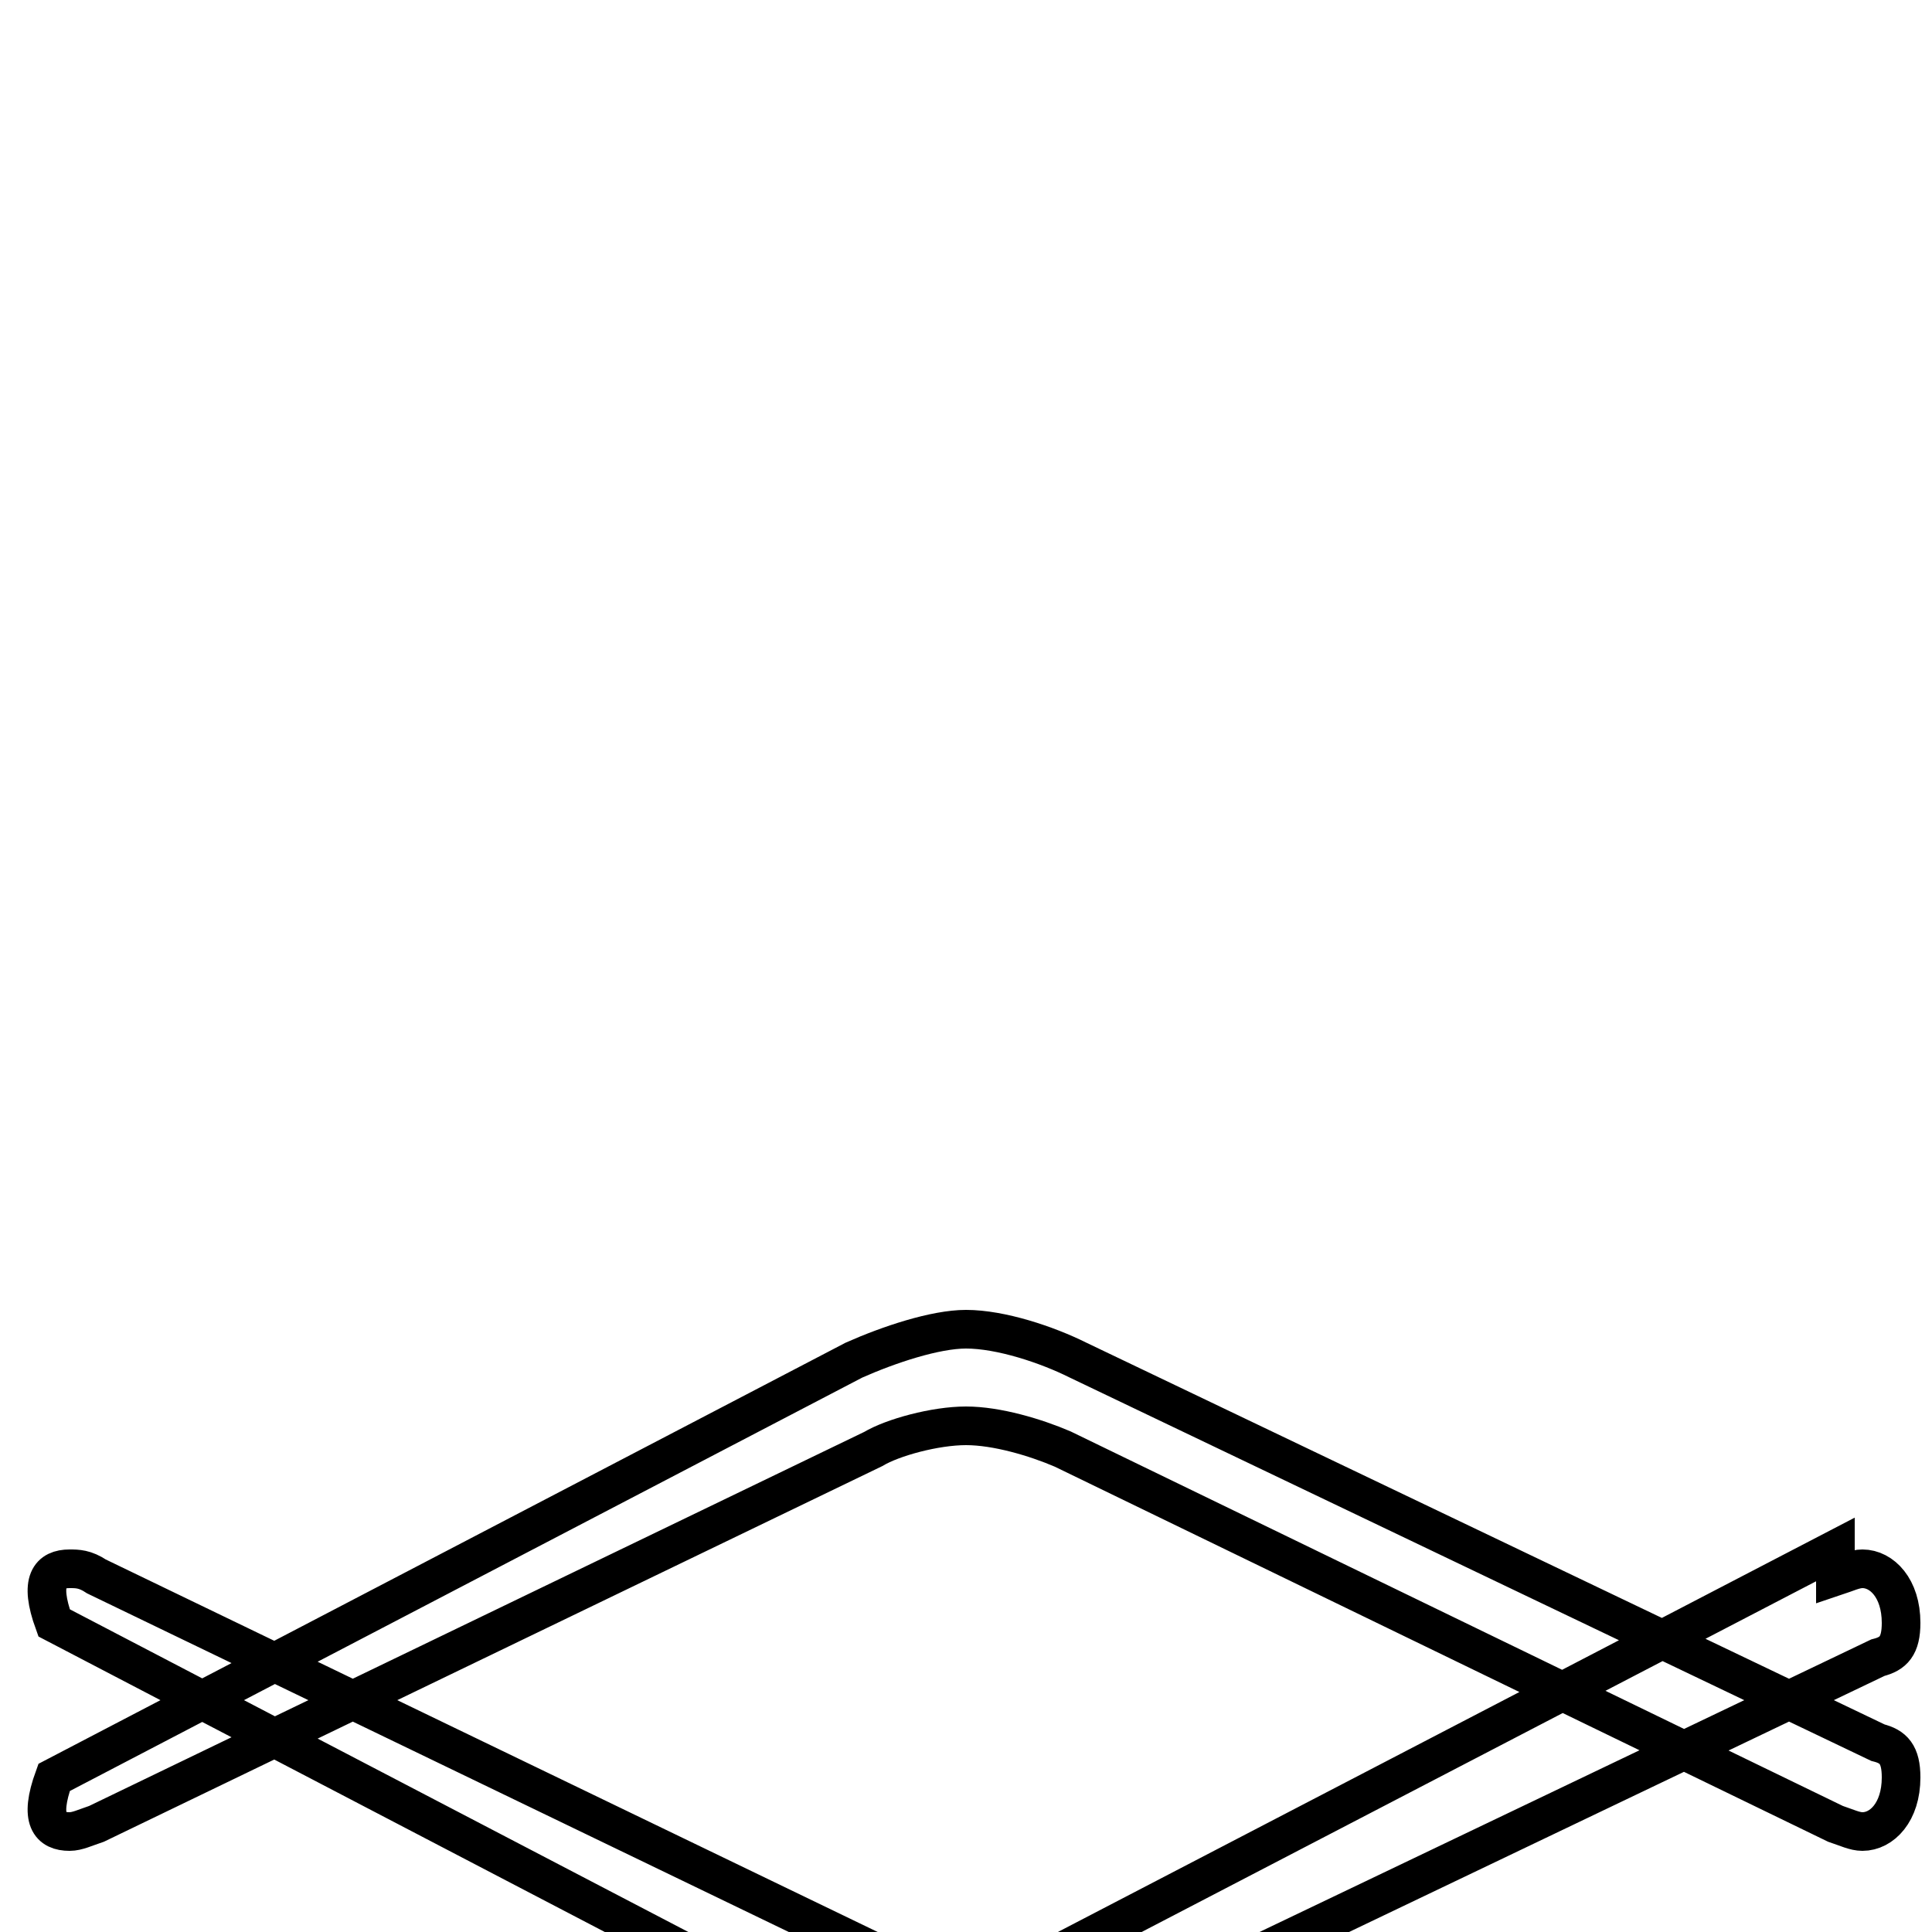 <?xml version='1.0' encoding='utf8'?>
<svg viewBox="0.0 -6.0 50.0 50.0" version="1.1" xmlns="http://www.w3.org/2000/svg">
<rect x="0.0" y="-6.0" width="50.0" height="50.0" fill="#808080" stroke="none"/>
<rect x="-1000" y="-1000" width="2000" height="2000" stroke="white" fill="white"/>
<g style="fill:white;stroke:#000000;  stroke-width:1">
<path d="M 47.5 3.2 L 27.5 -6.5 C 26.8 -6.8 25.8 -7.1 25.0 -7.1 C 24.2 -7.1 23.1 -6.8 22.6 -6.5 L 2.5 3.2 C 2.2 3.3 2.0 3.4 1.8 3.4 C 1.3 3.4 1.0 3.1 1.4 2.0 L 22.1 -8.8 C 23.0 -9.2 24.2 -9.6 25.0 -9.6 C 25.9 -9.6 27.1 -9.2 27.9 -8.8 L 48.6 1.1 C 49.0 1.2 49.2 1.4 49.2 2.0 C 49.2 2.9 48.7 3.4 48.2 3.4 C 48.0 3.4 47.8 3.3 47.5 3.2 Z M 47.5 -3.9 L 27.5 6.5 C 26.8 6.8 25.8 7.1 25.0 7.1 C 24.2 7.1 23.1 6.8 22.6 6.5 L 2.5 -3.2 C 2.2 -3.4 2.0 -3.4 1.8 -3.4 C 1.3 -3.4 1.0 -3.1 1.4 -2.0 L 22.1 8.8 C 23.0 9.2 24.2 9.6 25.0 9.6 C 25.9 9.6 27.1 9.2 27.9 8.8 L 48.6 -1.1 C 49.0 -1.2 49.2 -1.4 49.2 -2.0 C 49.2 -2.9 48.7 -3.4 48.2 -3.4 C 48.0 -3.4 47.8 -3.3 47.5 -3.2 Z" transform="translate(0.0, 38.0)" />
</g>
</svg>